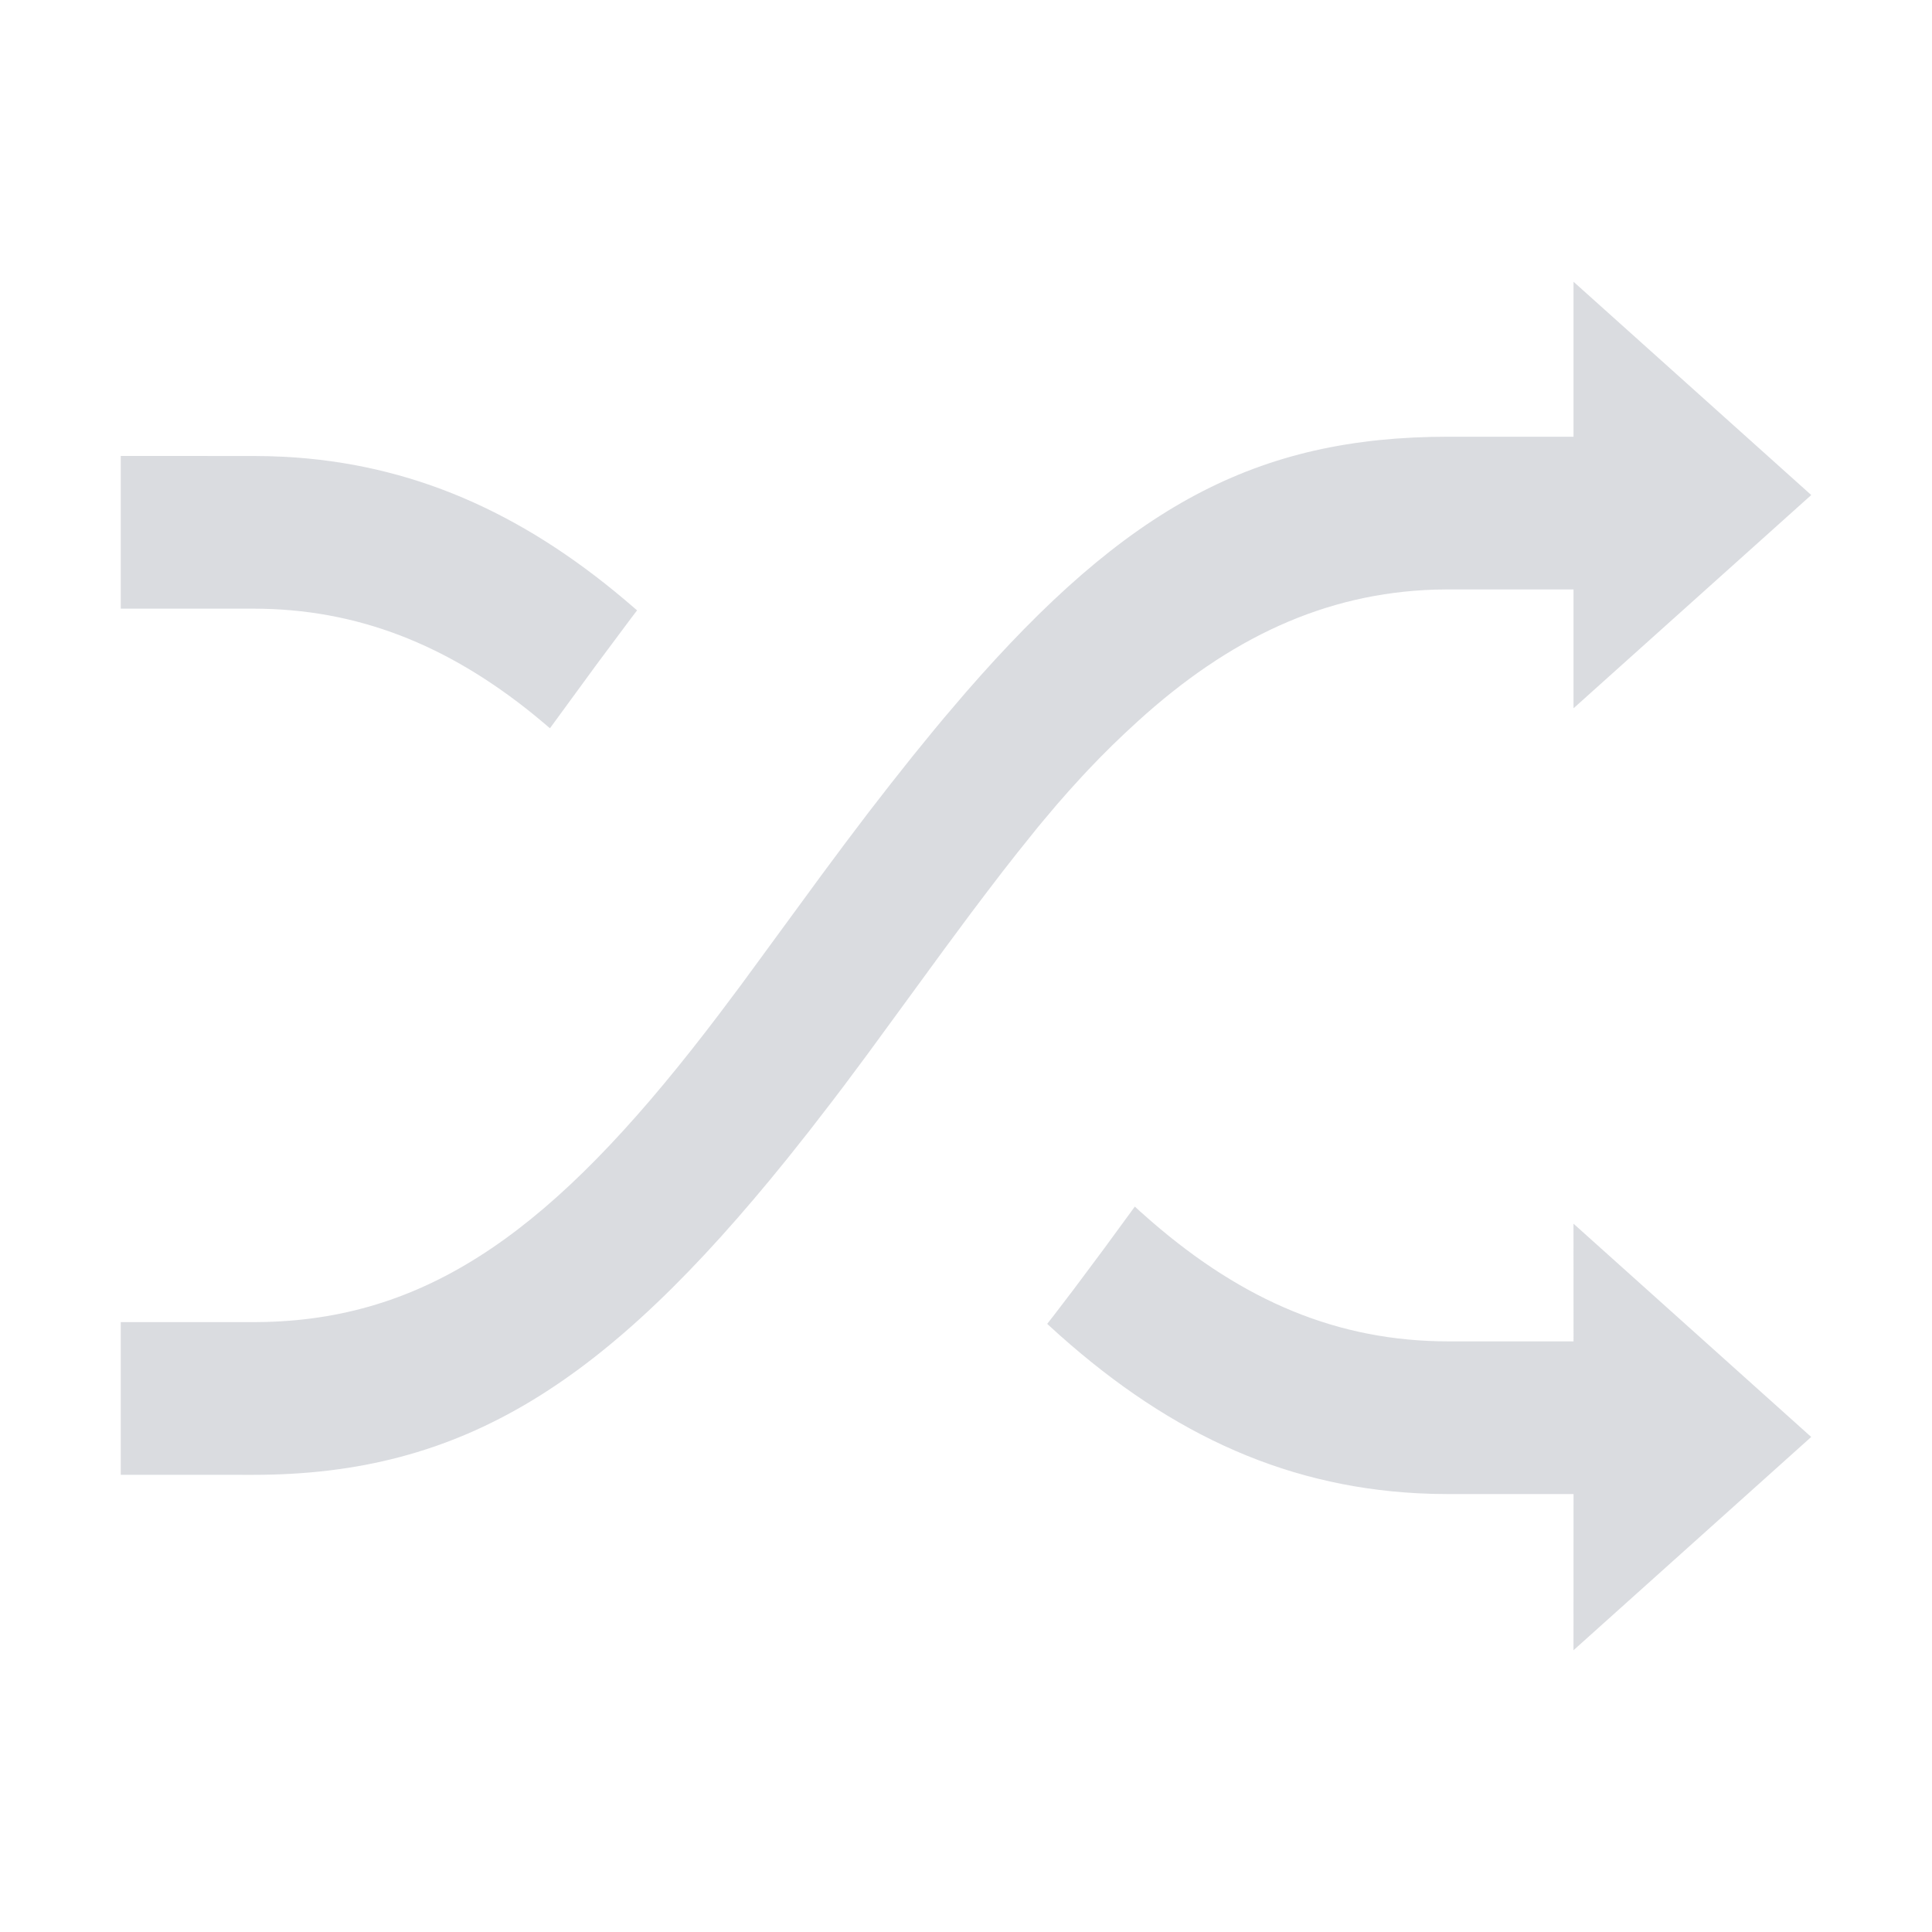 <?xml version="1.0" encoding="UTF-8"?>
<svg width="48px" height="48px" viewBox="0 0 48 48" version="1.1" xmlns="http://www.w3.org/2000/svg" xmlns:xlink="http://www.w3.org/1999/xlink">
    <title>随机播放</title>
    <g id="随机播放" stroke="none" stroke-width="1" fill="none" fill-rule="evenodd" opacity="0.603">
        <g id="编组" fill="#C2C5CC" fill-rule="nonzero">
            <path d="M28.325,30.097 L28.195,29.977 L27.419,31.037 L26.683,32.024 L26.184,32.678 L26.018,32.89 L26.05,32.921 C28.867,35.516 31.787,36.919 35.219,37.1 L35.602,37.115 L35.99,37.12 L39.094,37.12 L39.093,41 L44.999,35.701 L39.093,30.402 L39.094,33.326 L35.99,33.326 C33.24,33.326 30.89,32.321 28.61,30.348 L28.325,30.097 Z M39.094,7 L39.094,10.85 L35.99,10.85 C31.205,10.85 28.002,12.593 23.984,17.215 L23.467,17.821 C23.38,17.925 23.293,18.03 23.205,18.136 L22.672,18.79 L22.128,19.476 L21.57,20.195 L21,20.948 L20.414,21.736 L18.407,24.476 L17.844,25.226 L17.515,25.655 C13.799,30.459 10.74,32.741 6.59,32.844 L6.292,32.848 L3,32.847 L3,36.641 L6.292,36.642 C11.516,36.642 15.056,34.369 19.556,28.791 L20.112,28.091 L20.678,27.358 C20.774,27.233 20.869,27.107 20.966,26.979 L21.55,26.195 L23.461,23.581 L24.119,22.693 L24.525,22.156 L24.906,21.658 L25.268,21.196 L25.777,20.562 C25.832,20.495 25.887,20.43 25.941,20.365 L26.258,19.989 L26.568,19.636 L26.873,19.301 C26.923,19.246 26.974,19.192 27.024,19.139 L27.326,18.825 L27.631,18.52 L27.942,18.222 L28.261,17.927 C30.537,15.855 32.913,14.736 35.646,14.649 L35.99,14.644 L39.094,14.644 L39.094,17.597 L45,12.299 L39.094,7 Z M6.292,11.329 L3,11.328 L3,15.122 L6.292,15.122 C8.875,15.122 11.116,16.017 13.268,17.762 L13.561,18.006 L13.663,18.094 L14.828,16.501 L15.675,15.365 L15.828,15.164 L15.522,14.902 C12.927,12.712 10.212,11.517 7.071,11.349 L6.676,11.334 L6.292,11.329 Z" id="Fill-1"></path>
        </g>
    </g>
</svg>
